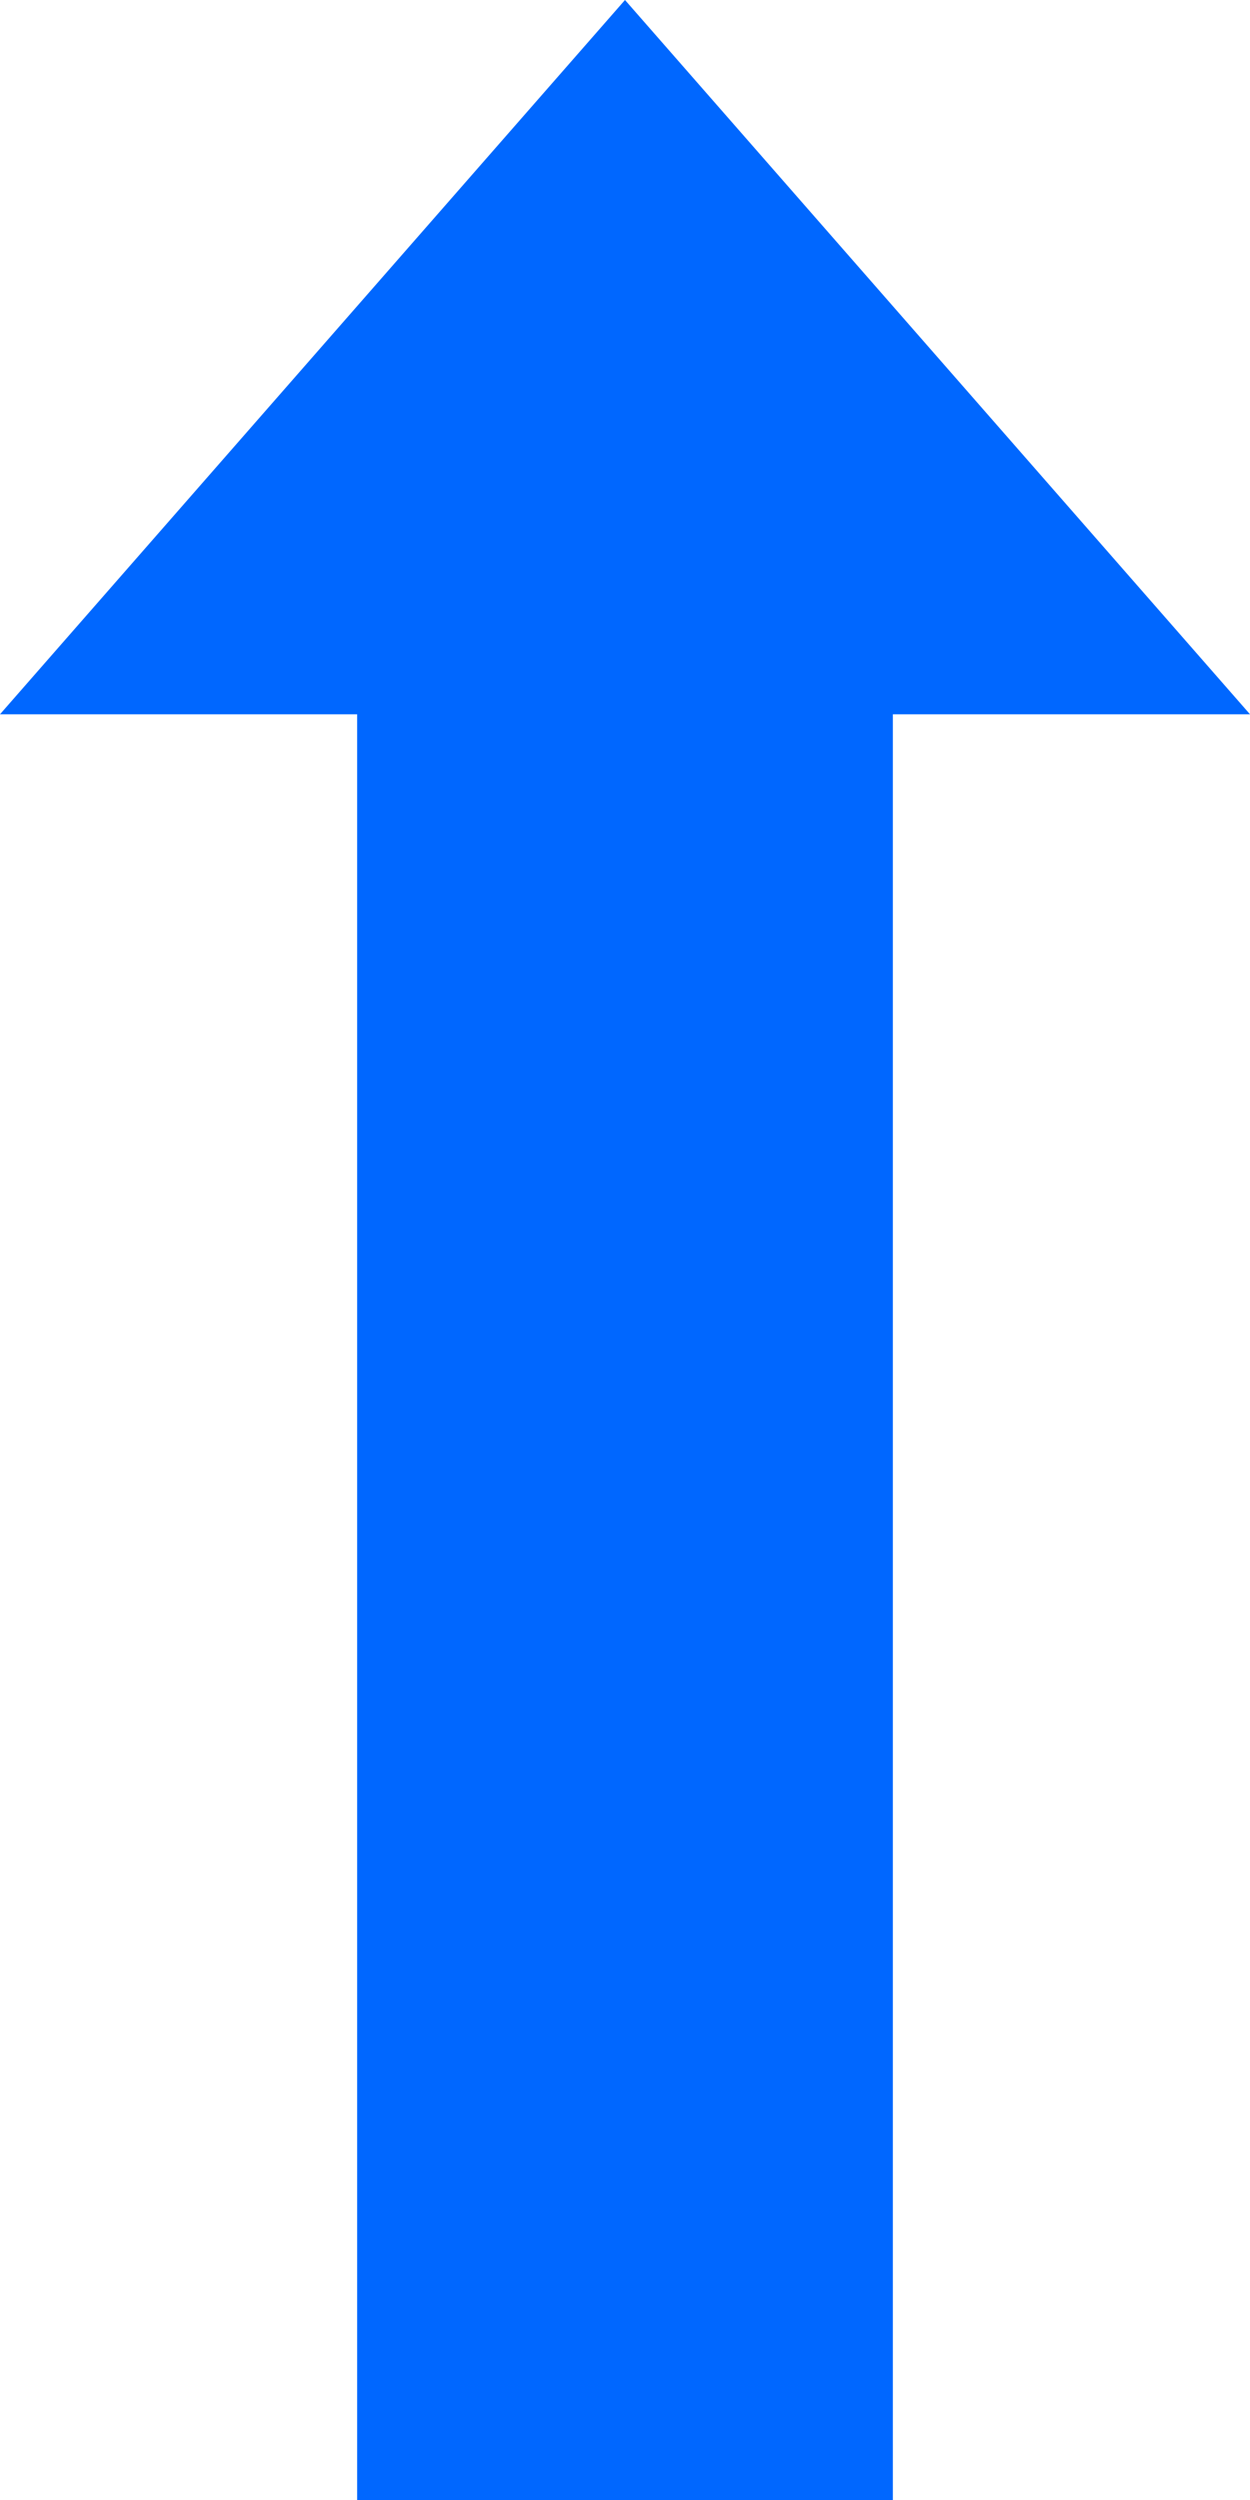 <?xml version="1.0" encoding="UTF-8"?>
<svg width="7px" height="14px" viewBox="0 0 7 14" version="1.1" xmlns="http://www.w3.org/2000/svg" xmlns:xlink="http://www.w3.org/1999/xlink">
    <!-- Generator: Sketch 63.1 (92452) - https://sketch.com -->
    <title>形状结合</title>
    <desc>Created with Sketch.</desc>
    <g id="页面-1" stroke="none" stroke-width="1" fill="none" fill-rule="evenodd">
        <g id="堆内存泄漏发现3备份" transform="translate(-1176, -414)" fill="#0067FF">
            <g id="编组-9" transform="translate(1176, 286)">
                <path d="M0,132 L3.5,128 L7,132 L5,132 L5,142 L2,142 L2,132 L0,132 Z" id="形状结合"></path>
            </g>
        </g>
    </g>
</svg>